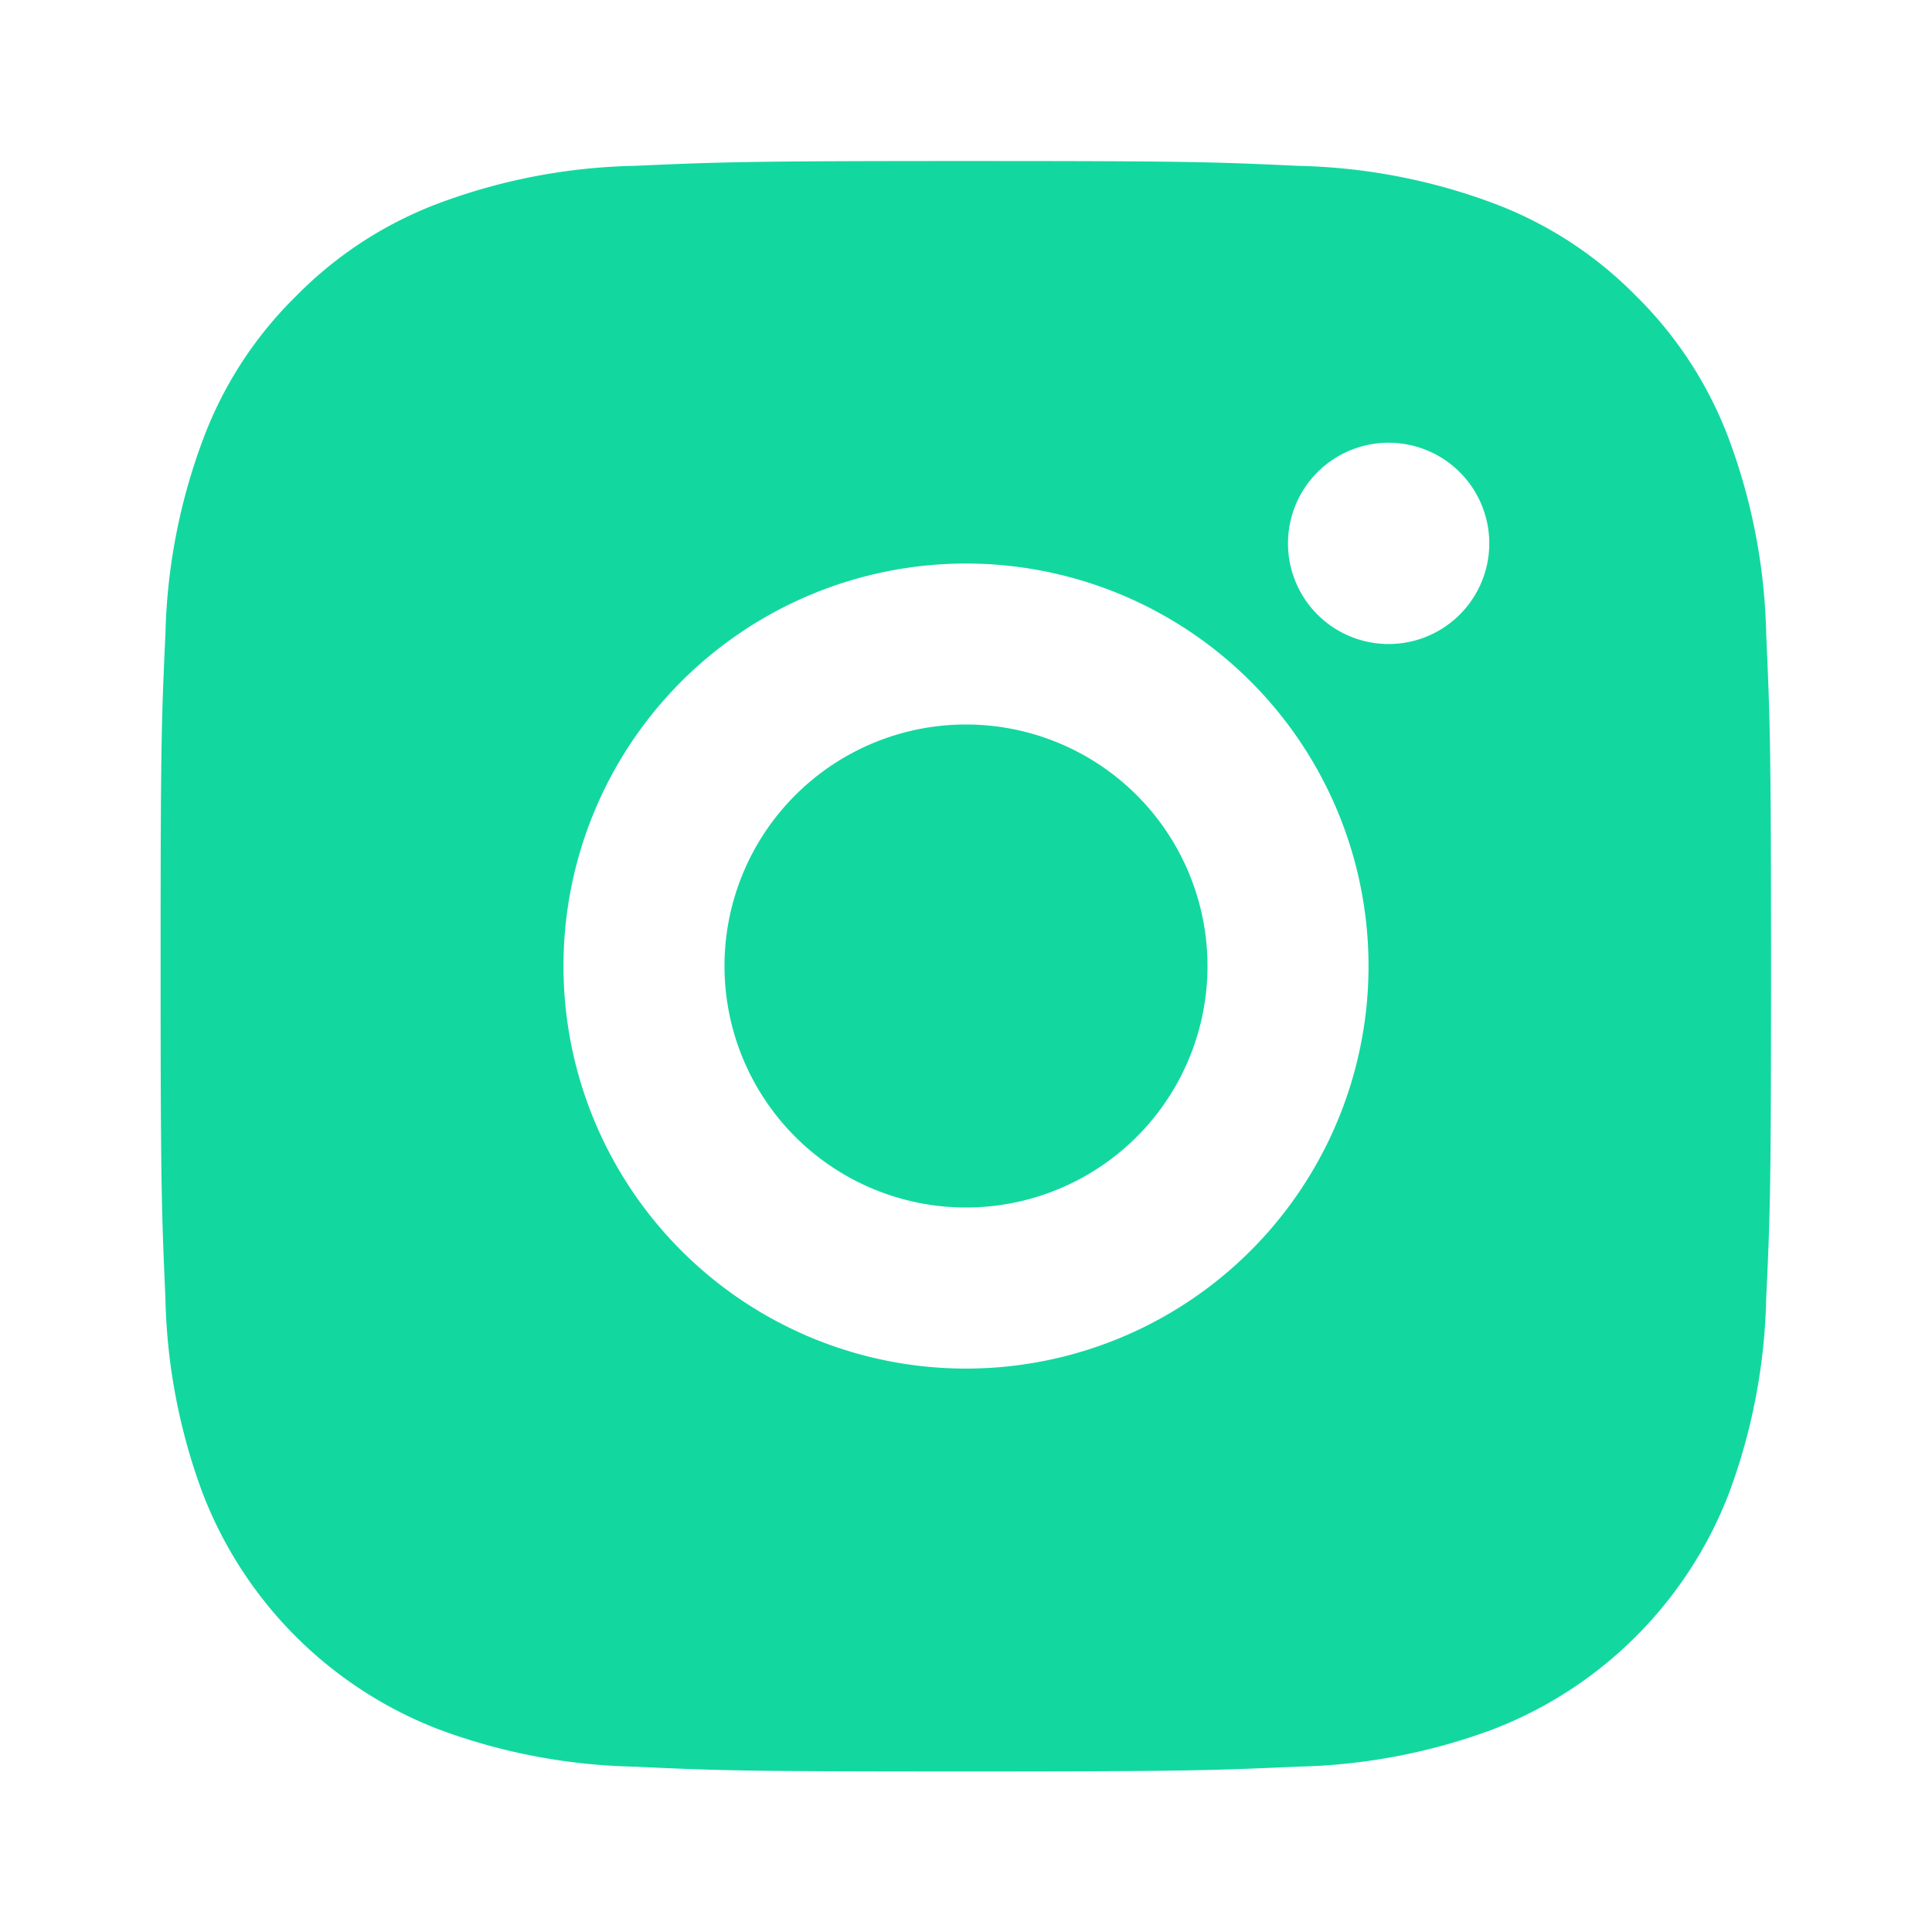 <svg id="Group_9316" data-name="Group 9316" xmlns="http://www.w3.org/2000/svg" width="32" height="32" viewBox="0 0 32 32">
  <path id="Path_17820" data-name="Path 17820" d="M0,0H32V32H0Z" fill="none"/>
  <path id="Path_17821" data-name="Path 17821" d="M15.333,2c3.623,0,4.075.013,5.5.08a9.823,9.823,0,0,1,3.237.62,6.5,6.5,0,0,1,2.363,1.537A6.544,6.544,0,0,1,27.967,6.6a9.85,9.85,0,0,1,.62,3.237c.063,1.421.08,1.873.08,5.5s-.013,4.075-.08,5.5a9.857,9.857,0,0,1-.62,3.237,6.807,6.807,0,0,1-3.9,3.9,9.85,9.85,0,0,1-3.237.62c-1.421.063-1.873.08-5.5.08s-4.075-.013-5.5-.08a9.857,9.857,0,0,1-3.237-.62,6.807,6.807,0,0,1-3.9-3.9,9.815,9.815,0,0,1-.62-3.237c-.063-1.421-.08-1.873-.08-5.5s.013-4.075.08-5.5A9.815,9.815,0,0,1,2.7,6.6,6.507,6.507,0,0,1,4.237,4.237,6.529,6.529,0,0,1,6.6,2.7a9.815,9.815,0,0,1,3.237-.62C11.259,2.017,11.711,2,15.333,2Zm0,6.667A6.667,6.667,0,1,0,22,15.333,6.667,6.667,0,0,0,15.333,8.667ZM24,8.333A1.667,1.667,0,1,0,22.333,10,1.667,1.667,0,0,0,24,8.333Zm-8.667,3a4,4,0,1,1-4,4A4,4,0,0,1,15.333,11.333Z" transform="translate(0.667 0.667)" fill="#12d8a0"/>
</svg>
